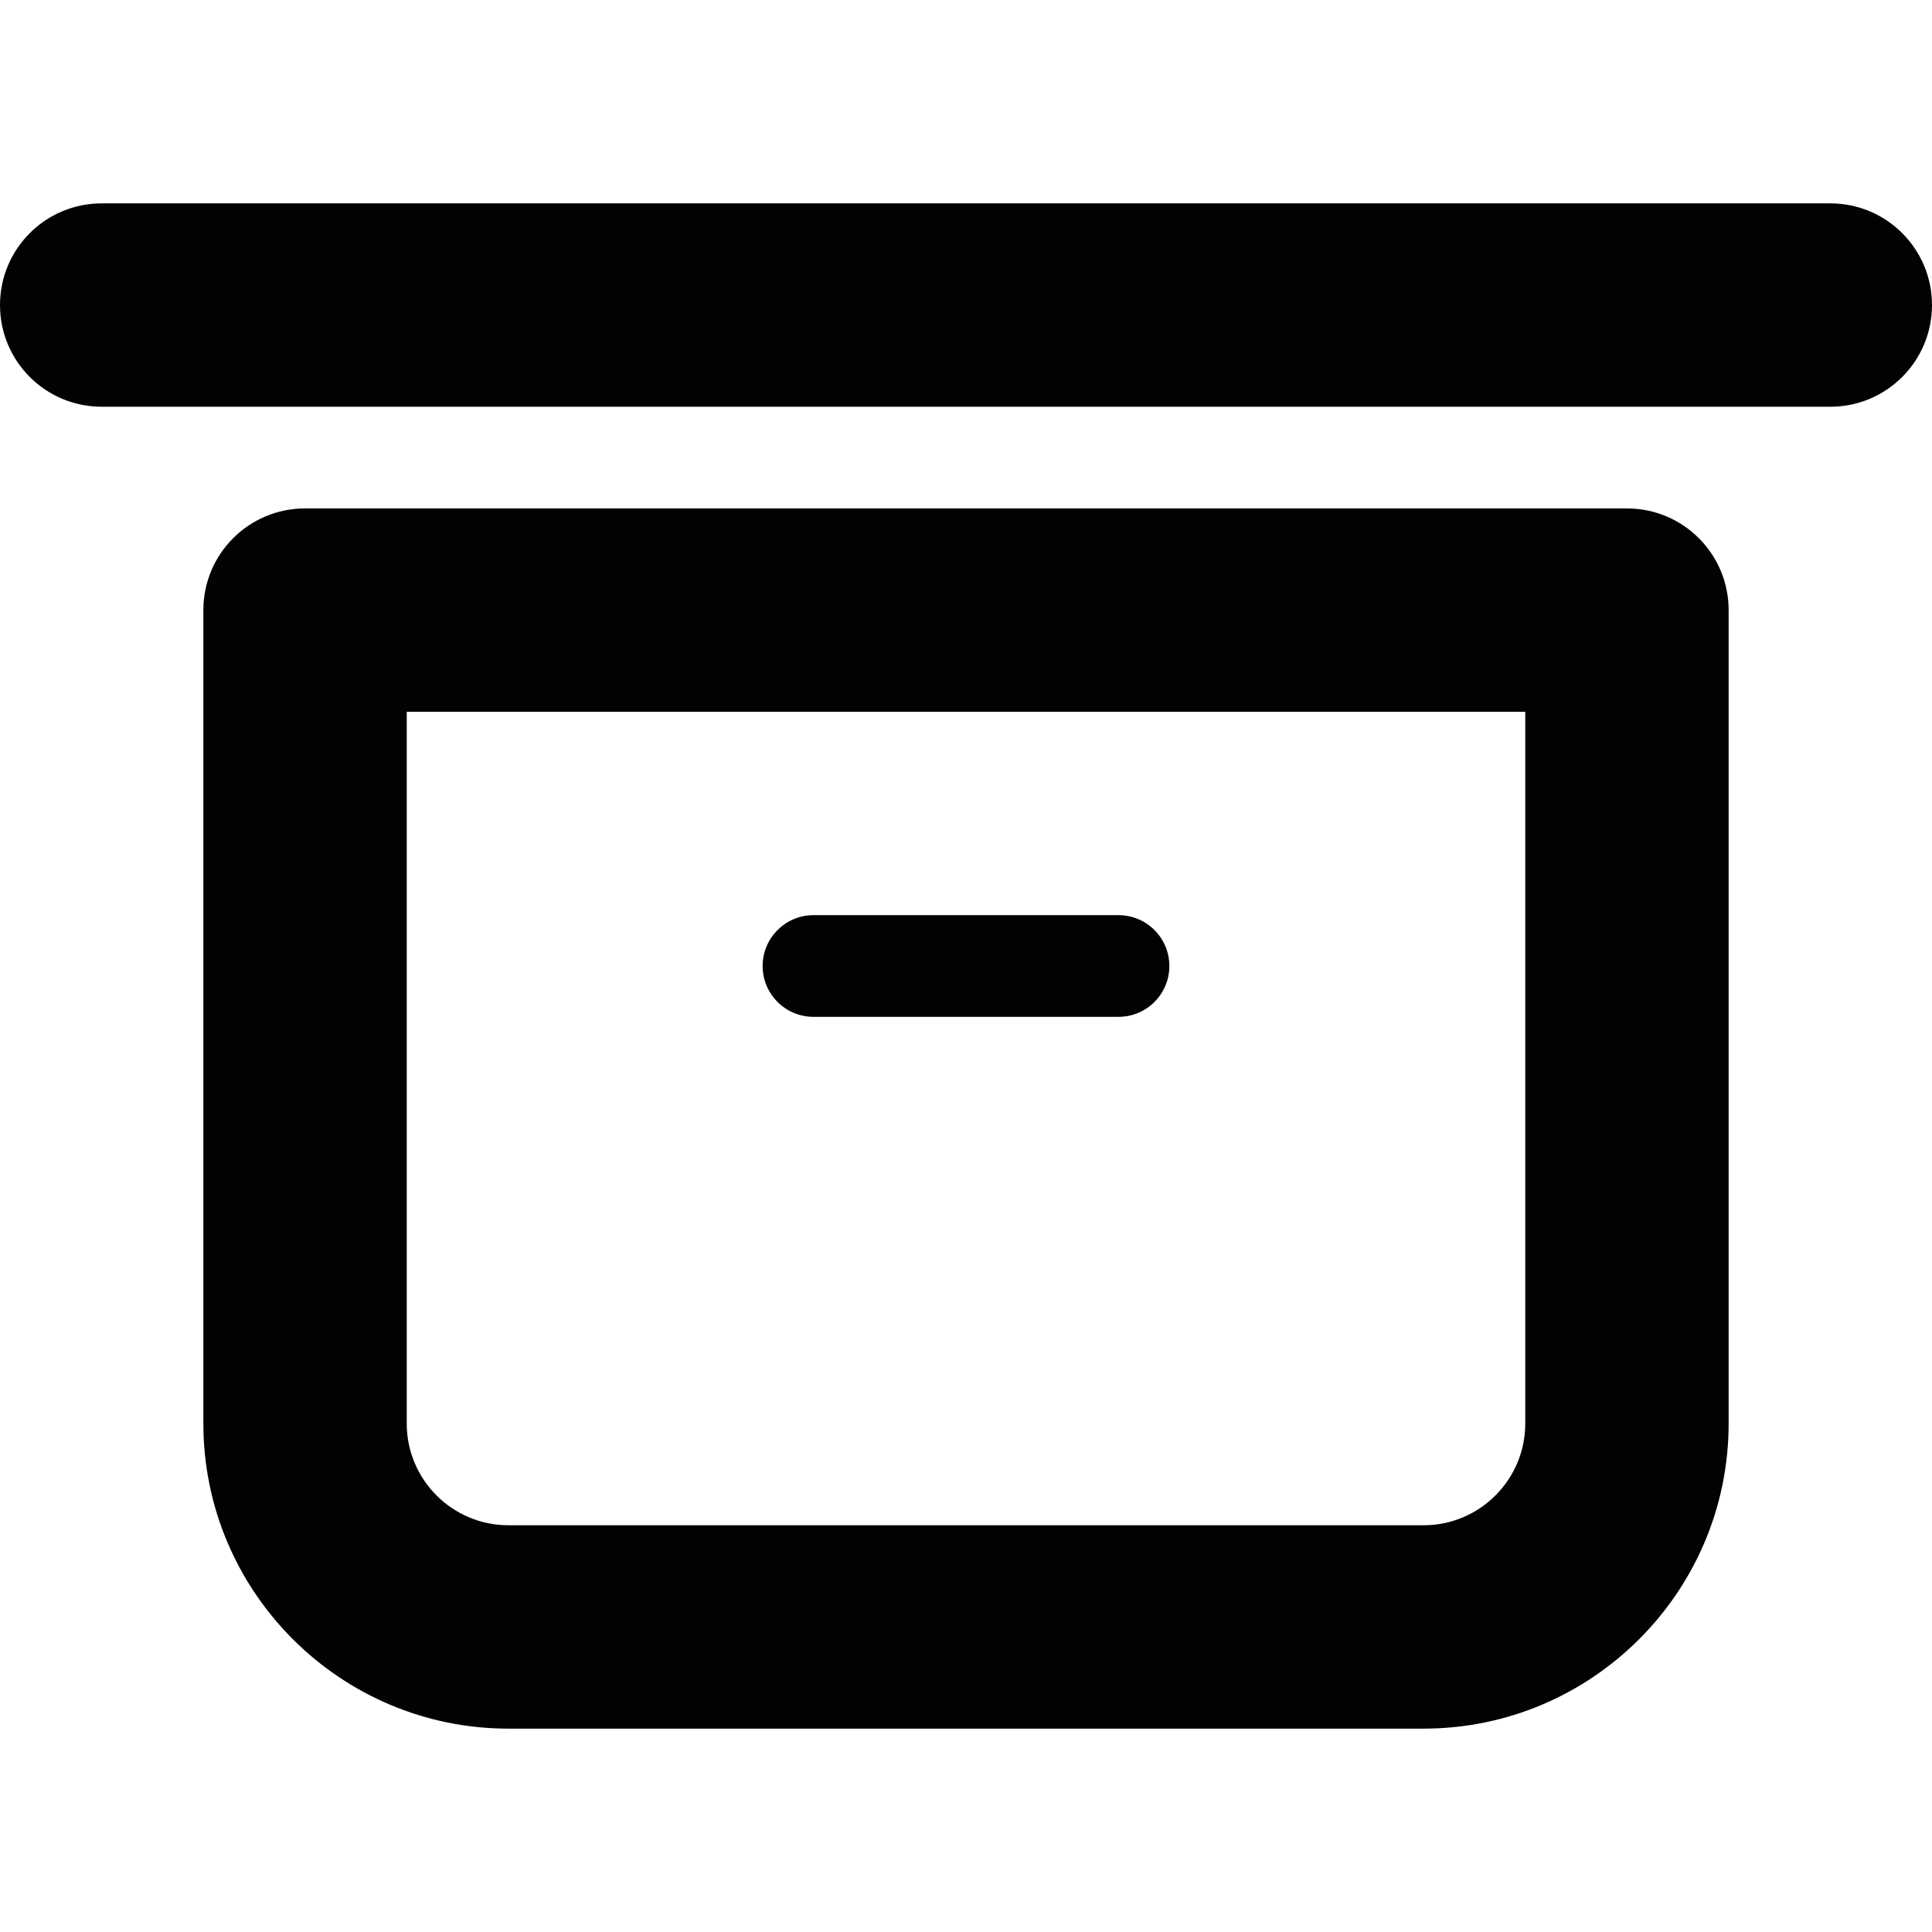 <?xml version="1.0" encoding="iso-8859-1"?>
<!-- Generator: Adobe Illustrator 18.1.1, SVG Export Plug-In . SVG Version: 6.00 Build 0)  -->
<svg version="1.1" id="Capa_1" xmlns="http://www.w3.org/2000/svg"  x="0px" y="0px"
	 viewBox="0 0 19 19" style="enable-background:new 0 0 19 19;" xml:space="preserve">
<g>
	<g id="Layer_1_44_">
		<g>
			<path style="fill:#030104;" d="M11,9H8C7.724,9,7.5,9.224,7.5,9.5S7.724,10,8,10h3c0.276,0,0.5-0.224,0.5-0.5S11.276,9,11,9z"/>
			<path style="fill:#030104;" d="M18,2H1C0.447,2,0,2.448,0,3s0.447,1,1,1h17c0.553,0,1-0.448,1-1S18.553,2,18,2z"/>
			<path style="fill:#030104;" d="M16,5H3C2.447,5,2,5.448,2,6v8c0,1.654,1.346,3,3,3h9c1.654,0,3-1.346,3-3V6
				C17,5.448,16.553,5,16,5z M14,15H5c-0.552,0-1-0.449-1-1V7h11v7C15,14.551,14.552,15,14,15z"/>
		</g>
	</g>
</g>
<g>
</g>
<g>
</g>
<g>
</g>
<g>
</g>
<g>
</g>
<g>
</g>
<g>
</g>
<g>
</g>
<g>
</g>
<g>
</g>
<g>
</g>
<g>
</g>
<g>
</g>
<g>
</g>
<g>
</g>
</svg>

